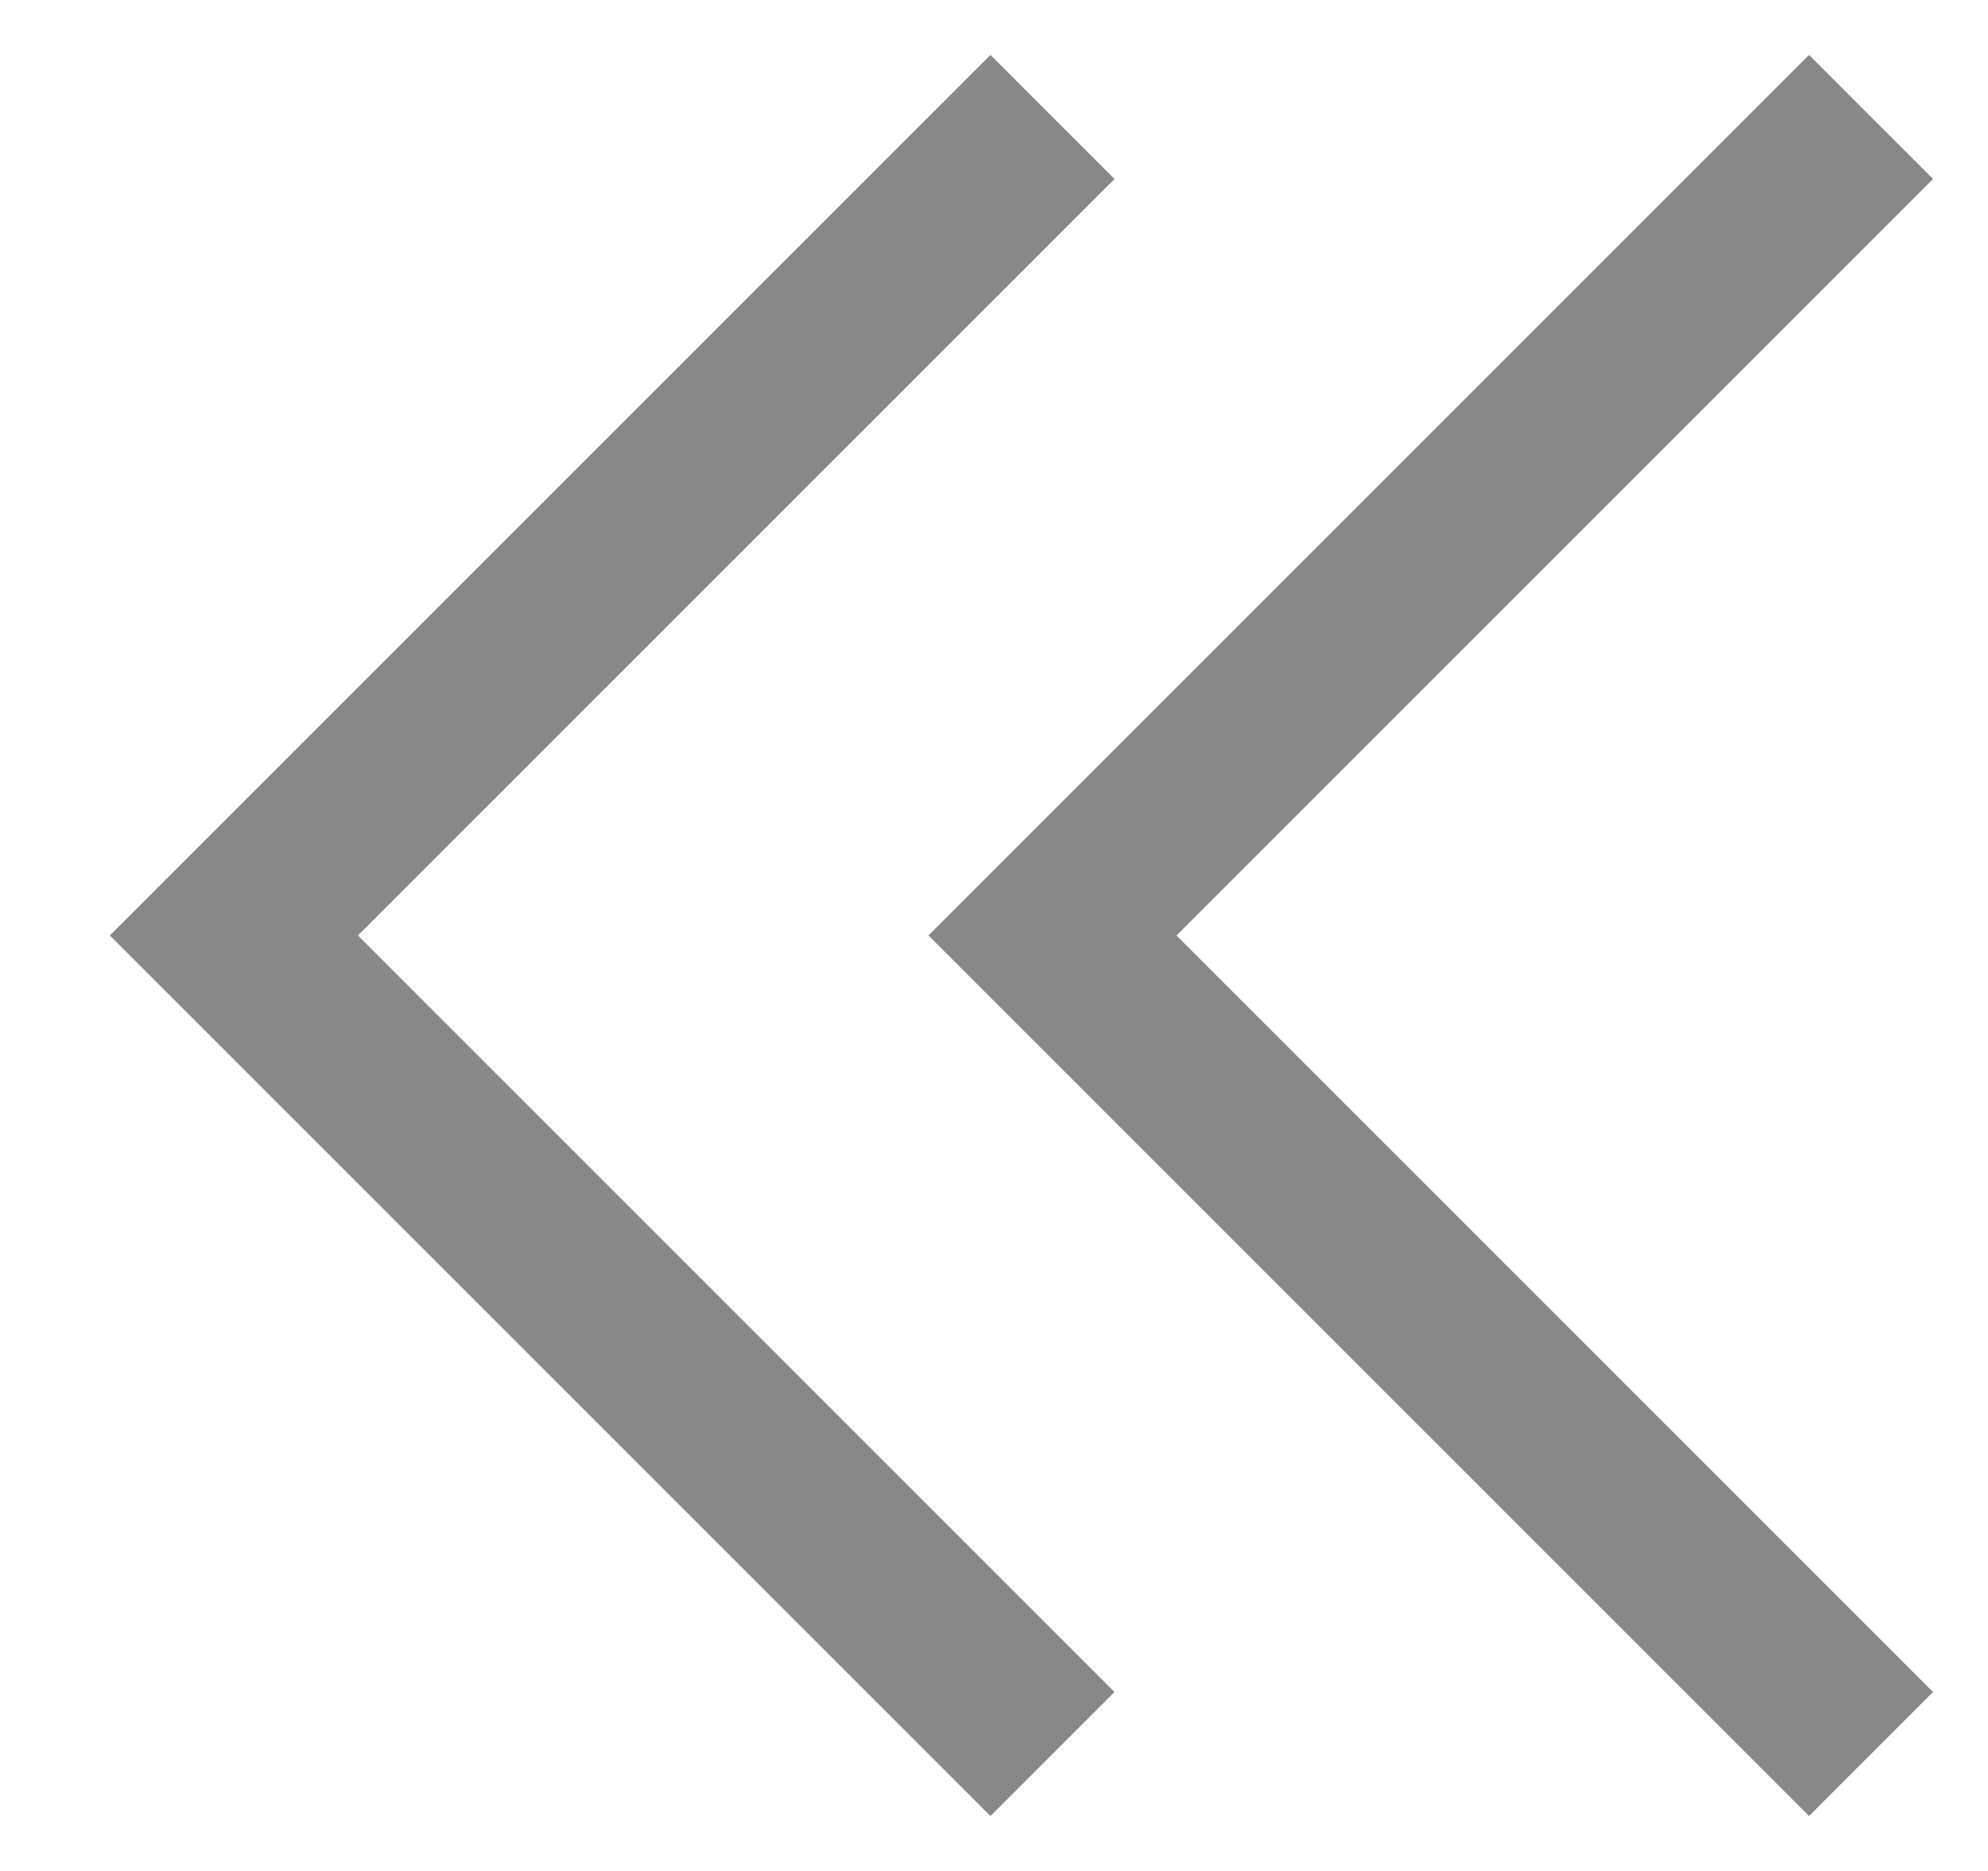 <svg width="17" height="16" viewBox="0 0 17 16" fill="none" xmlns="http://www.w3.org/2000/svg">
<path d="M9 1L2 8L9 15" stroke="#888888" stroke-width="1.5"/>
<path d="M16 1L9 8L16 15" stroke="#888888" stroke-width="1.5"/>
</svg>

